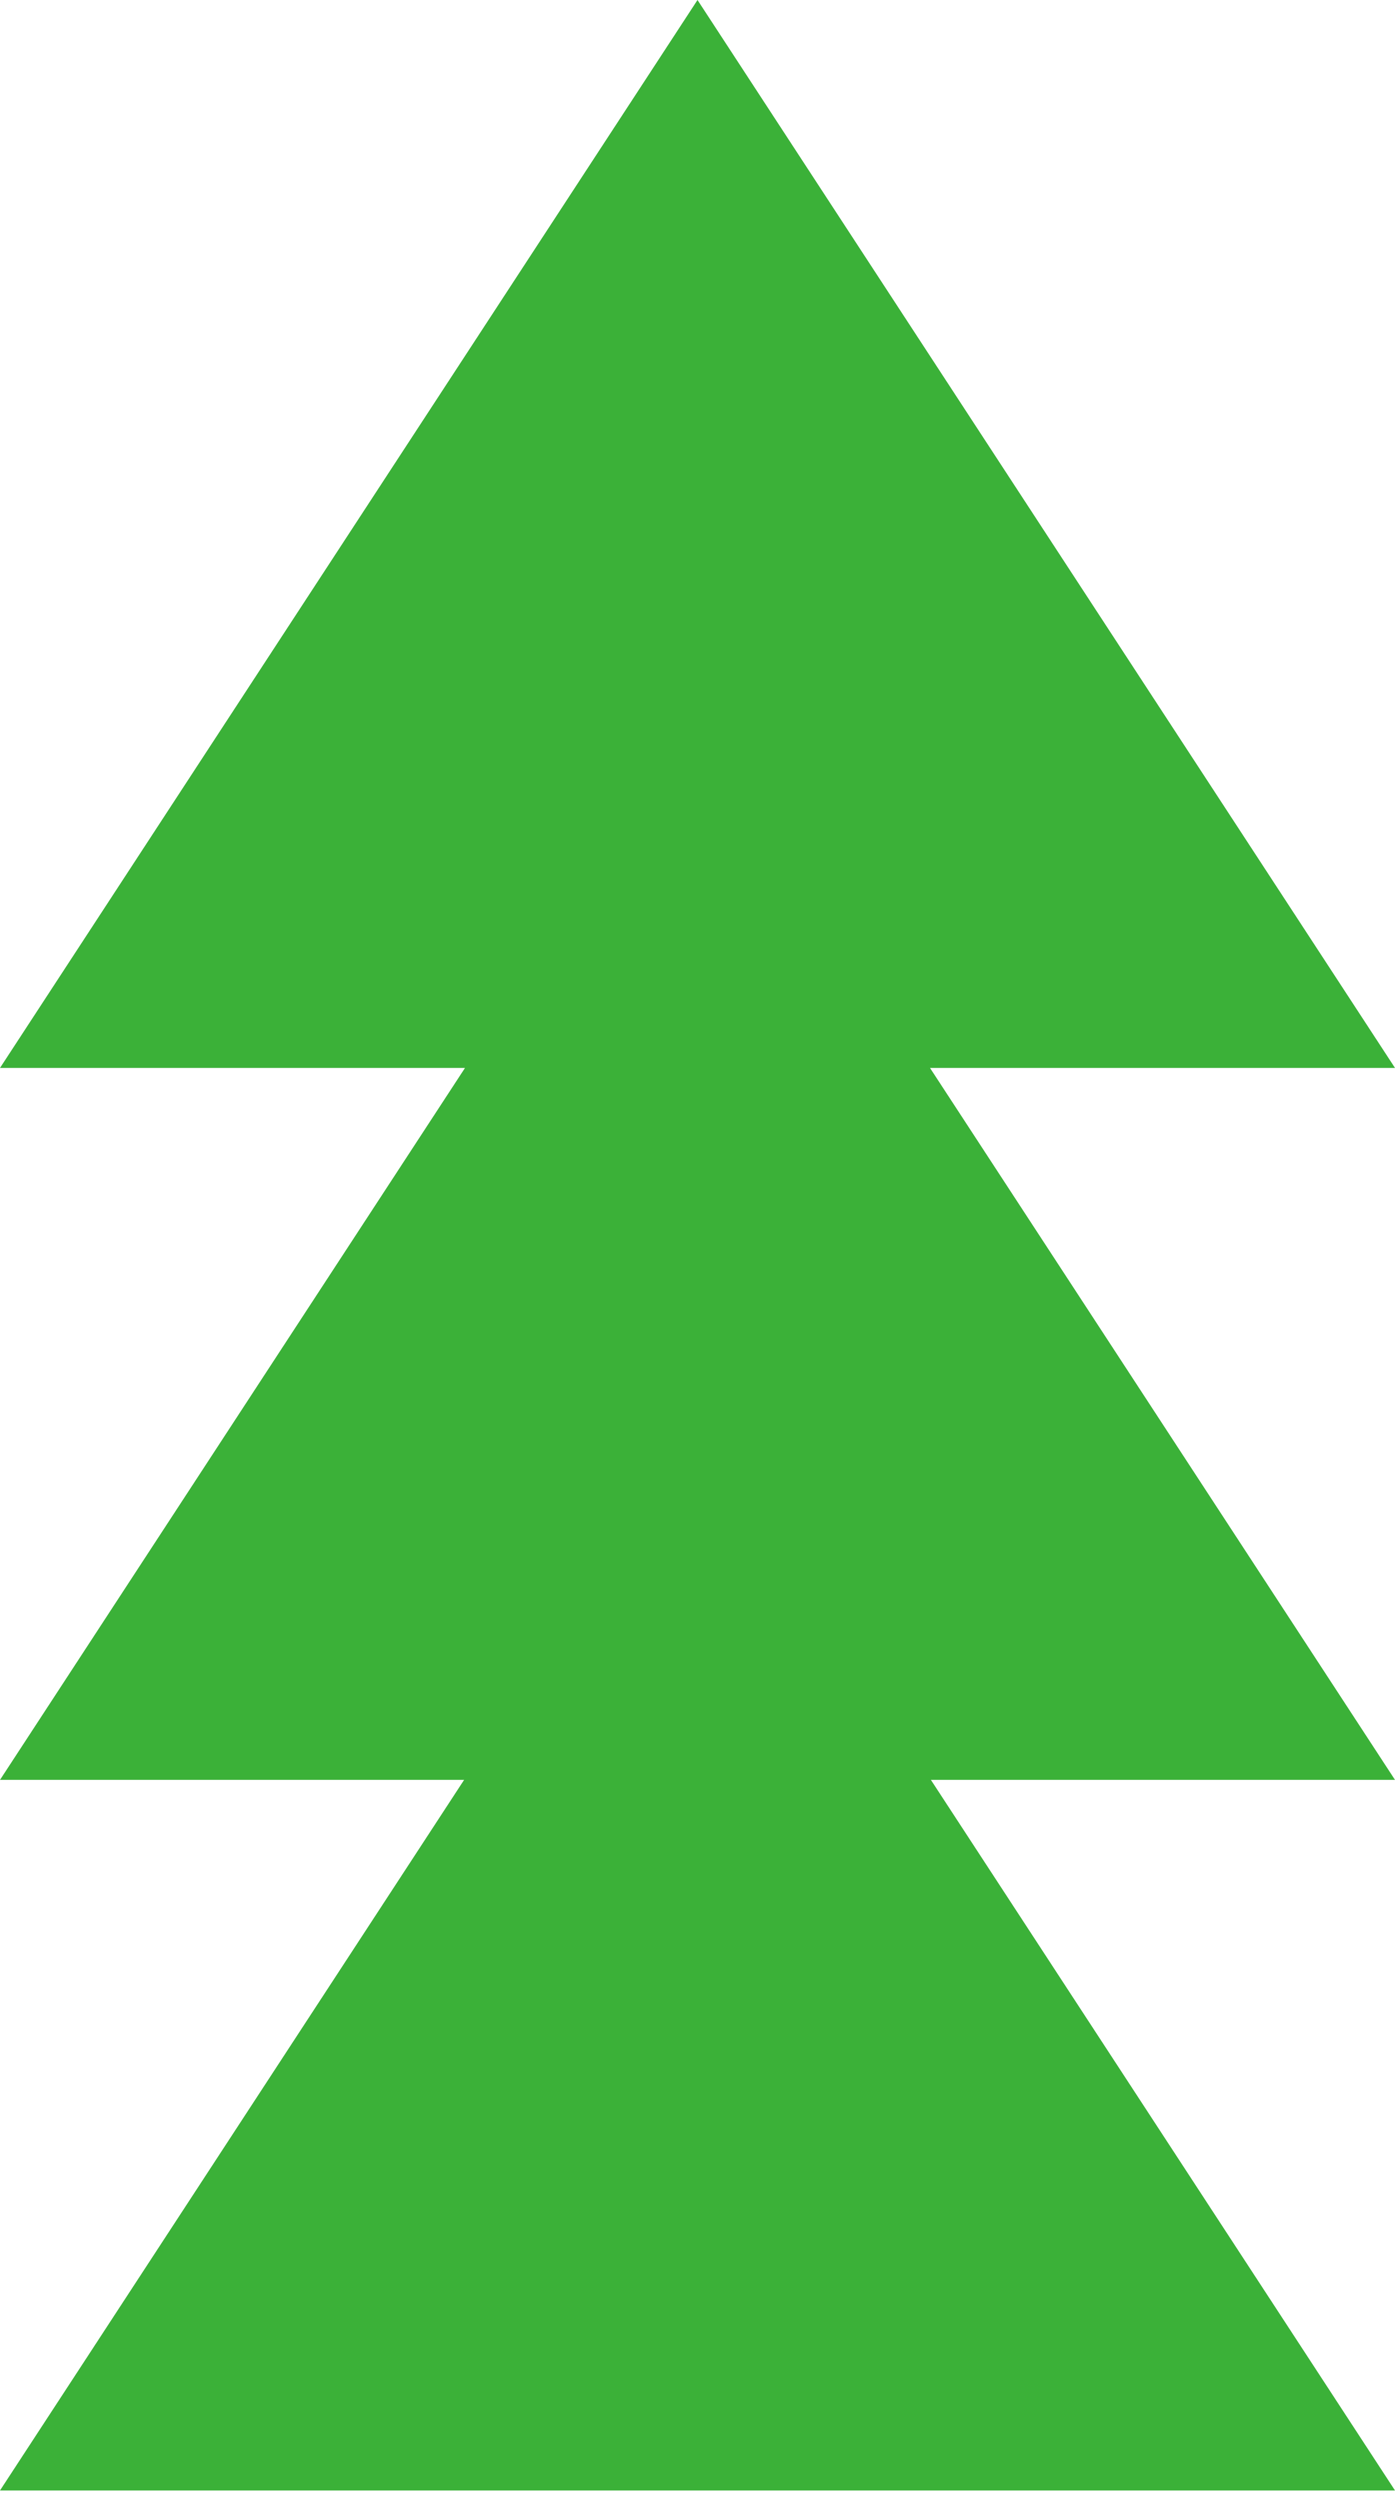 <svg width="120" height="215" viewBox="0 0 120 215" fill="none" xmlns="http://www.w3.org/2000/svg">
<path fill-rule="evenodd" clip-rule="evenodd" d="M60 0L120 91.839H80L120 153.064H80.077L120 214.173H0L39.923 153.064H2.86102e-05L40 91.839H0L60 0Z" fill="#3BB138"/>
</svg>
